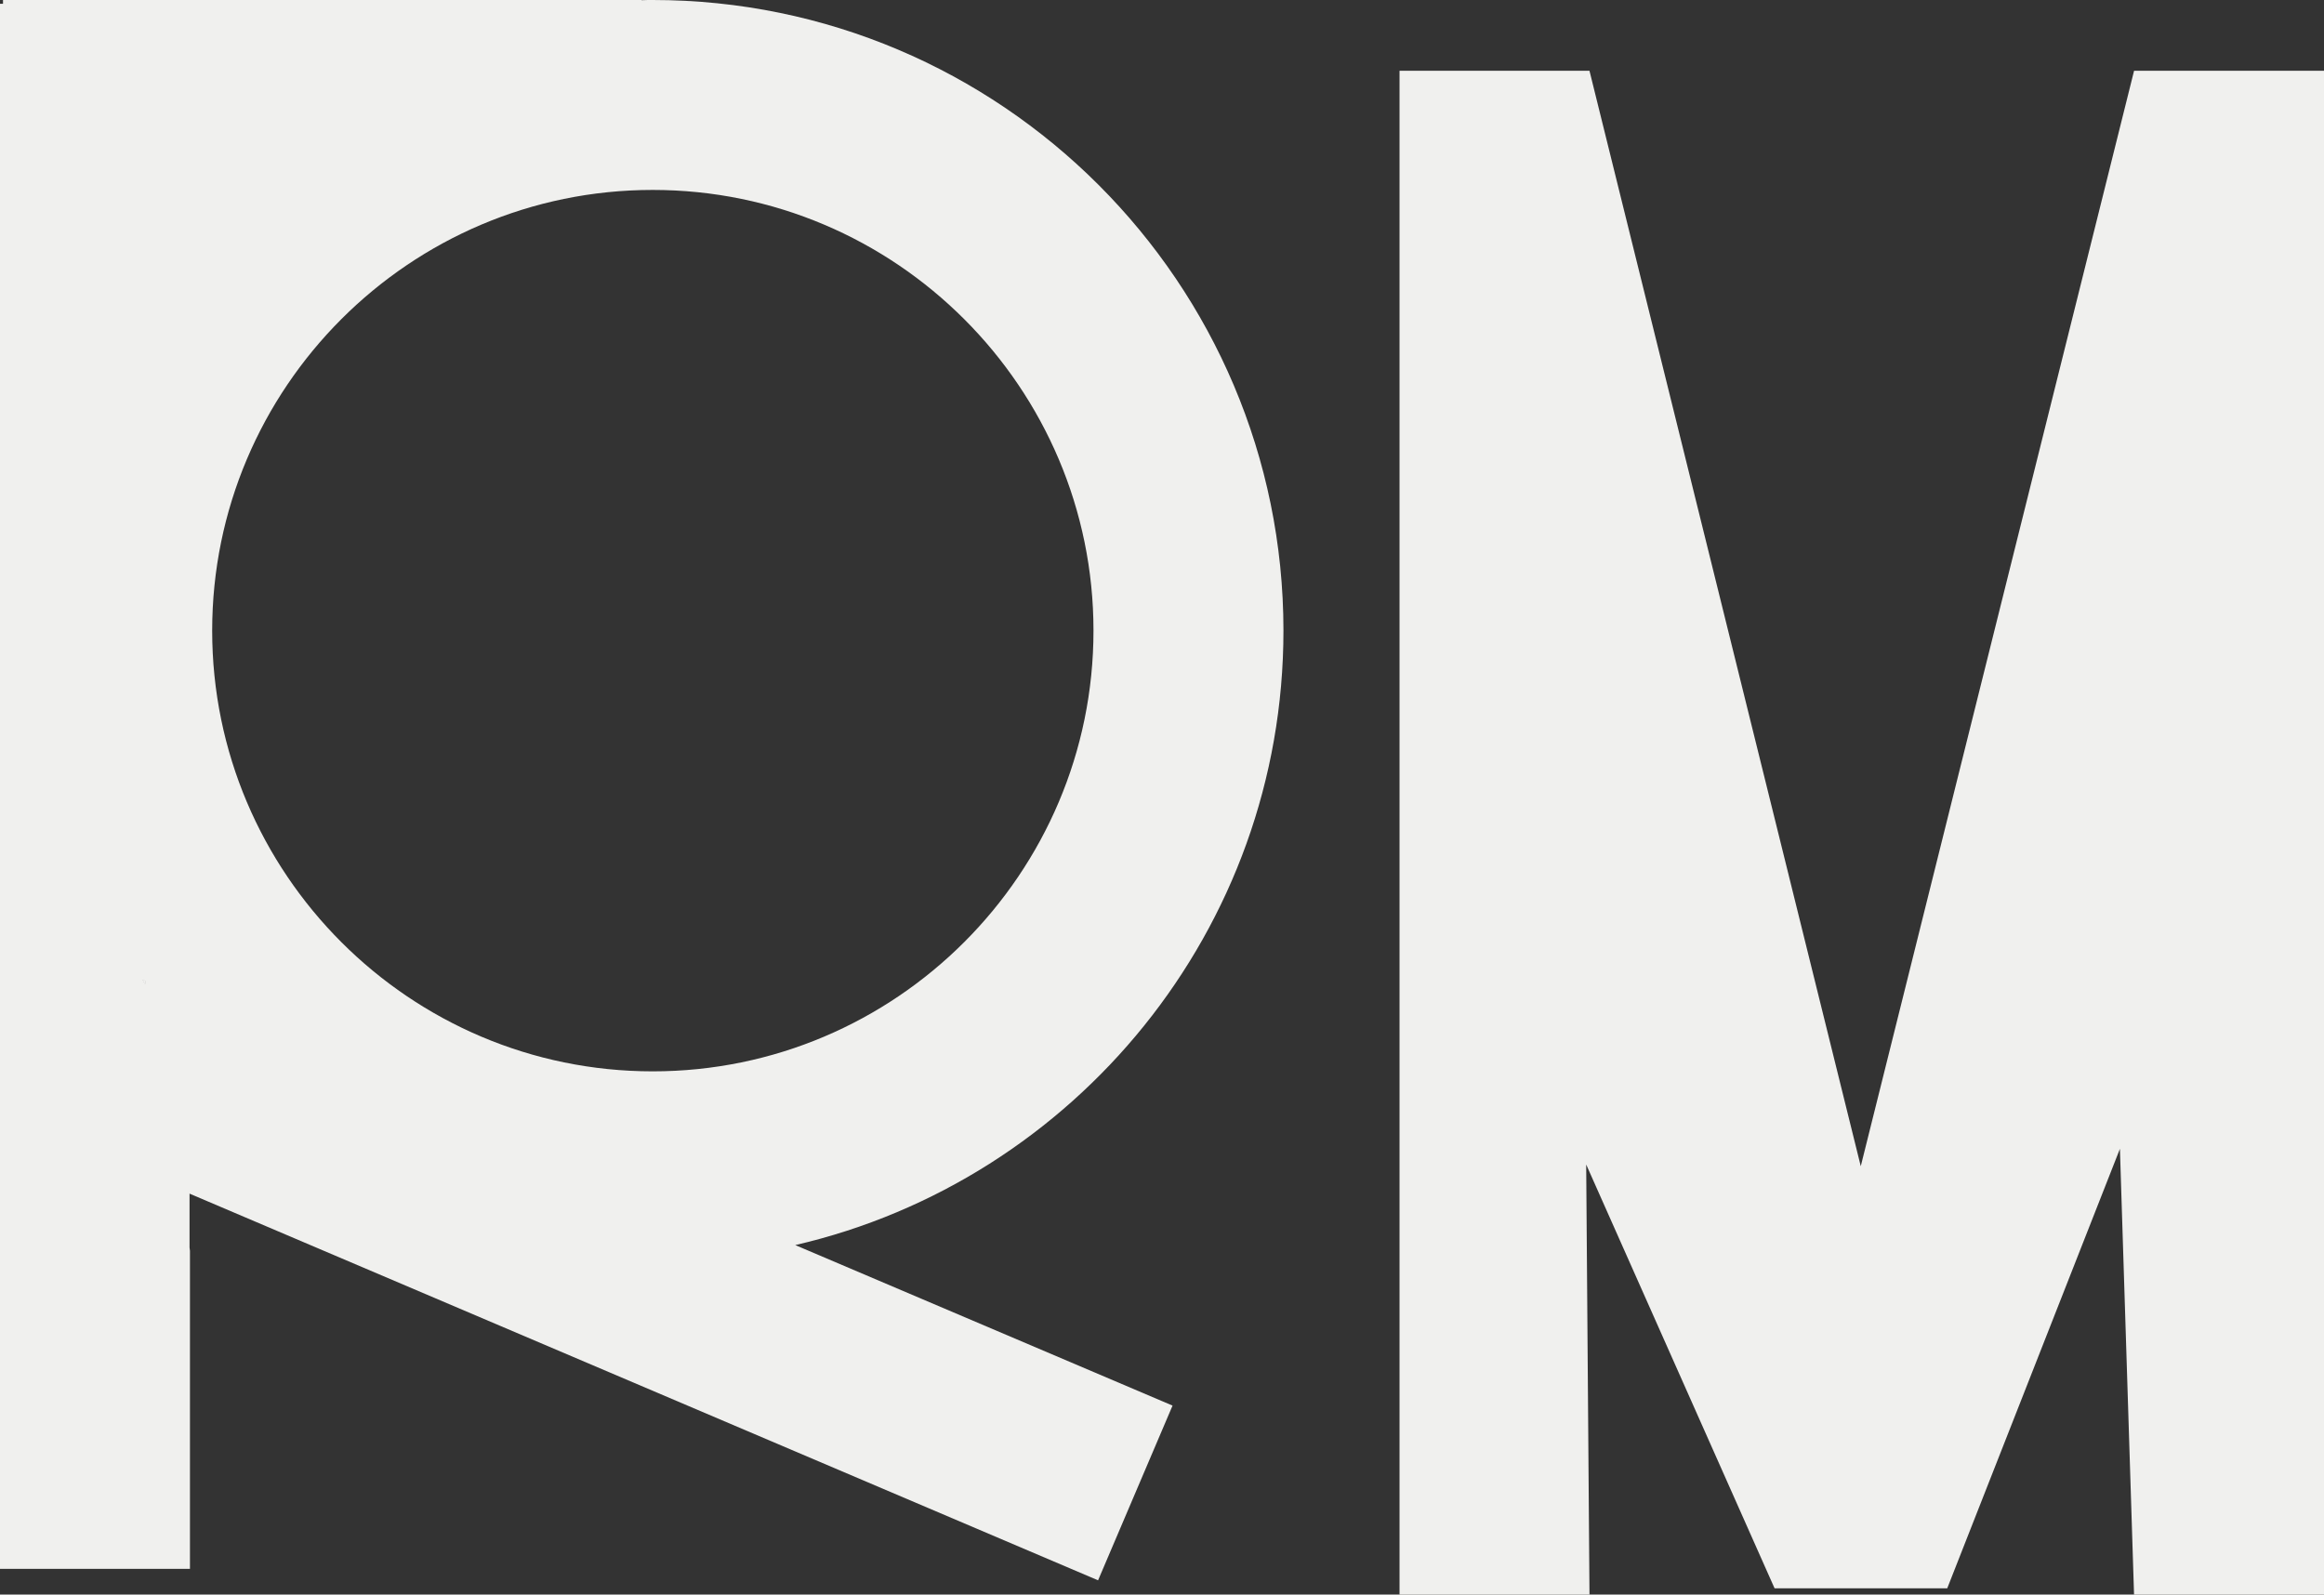 <?xml version="1.0" encoding="UTF-8"?>
<svg xmlns="http://www.w3.org/2000/svg" viewBox="0 0 149.227 102.403">
  <rect x="0" y="0" width="149.227" height="102.403" fill="#333333" stroke="none"/>
  <defs>
    <style>
      .cls-1 {
        mix-blend-mode: difference;
      }

      .cls-2 {
        isolation: isolate;
      }

      .cls-3 {
        fill: #f0f0ee;
      }
    </style>
  </defs>
  <g class="cls-2">
    <g id="Layer_2">
      <g id="Layer_1-2" data-name="Layer_1">
        <g class="cls-1">
          <g>
            <path class="cls-3" d="M9.318,62.991v.193c-.051-.09-.103-.167-.154-.257l.154.064Z"/>
            <path class="cls-3" d="M149.227,4.546v97.856h-12.197c-.302-9.543-.605-19.084-.907-28.627-3.696,9.408-7.392,18.816-11.088,28.224h-11.088c-4.032-9.072-8.064-18.144-12.096-27.216.07,9.206.141,18.413.212,27.619h-12.197V4.546h12.197c5.806,23.449,11.612,46.899,17.419,70.348,5.85-23.449,11.699-46.899,17.549-70.348h12.197Z"/>
            <path class="cls-3" d="M9.318,62.991v.193c-.051-.09-.103-.167-.154-.257l.154.064Z"/>
          </g>
          <g>
            <path class="cls-3" d="M9.165,62.927c.051.09.102.167.154.257v-.193l-.154-.064Z"/>
            <path class="cls-3" d="M82.412,40.499C82.412,18.161,64.251,0,41.913,0c-.244,0-.488,0-.719.013v-.013H.193v.244h-.193v100.508h12.197v-20.422c0-.077-.026-.142-.026-.219v-3.457l58.338,24.832,4.782-11.22-24.227-10.308c17.942-4.151,31.348-20.269,31.348-39.458ZM9.318,62.991v.193c-.051-.09-.103-.167-.154-.257l.154.064ZM13.624,40.499c0-15.603,12.686-28.302,28.288-28.302s28.302,12.698,28.302,28.302-12.699,28.302-28.302,28.302-28.288-12.698-28.288-28.302Z"/>
          </g>
          <path class="cls-3" d="M9.318,62.991v.193c-.051-.09-.103-.167-.154-.257l.154.064Z"/>
        </g>
      </g>
    </g>
  </g>
</svg>